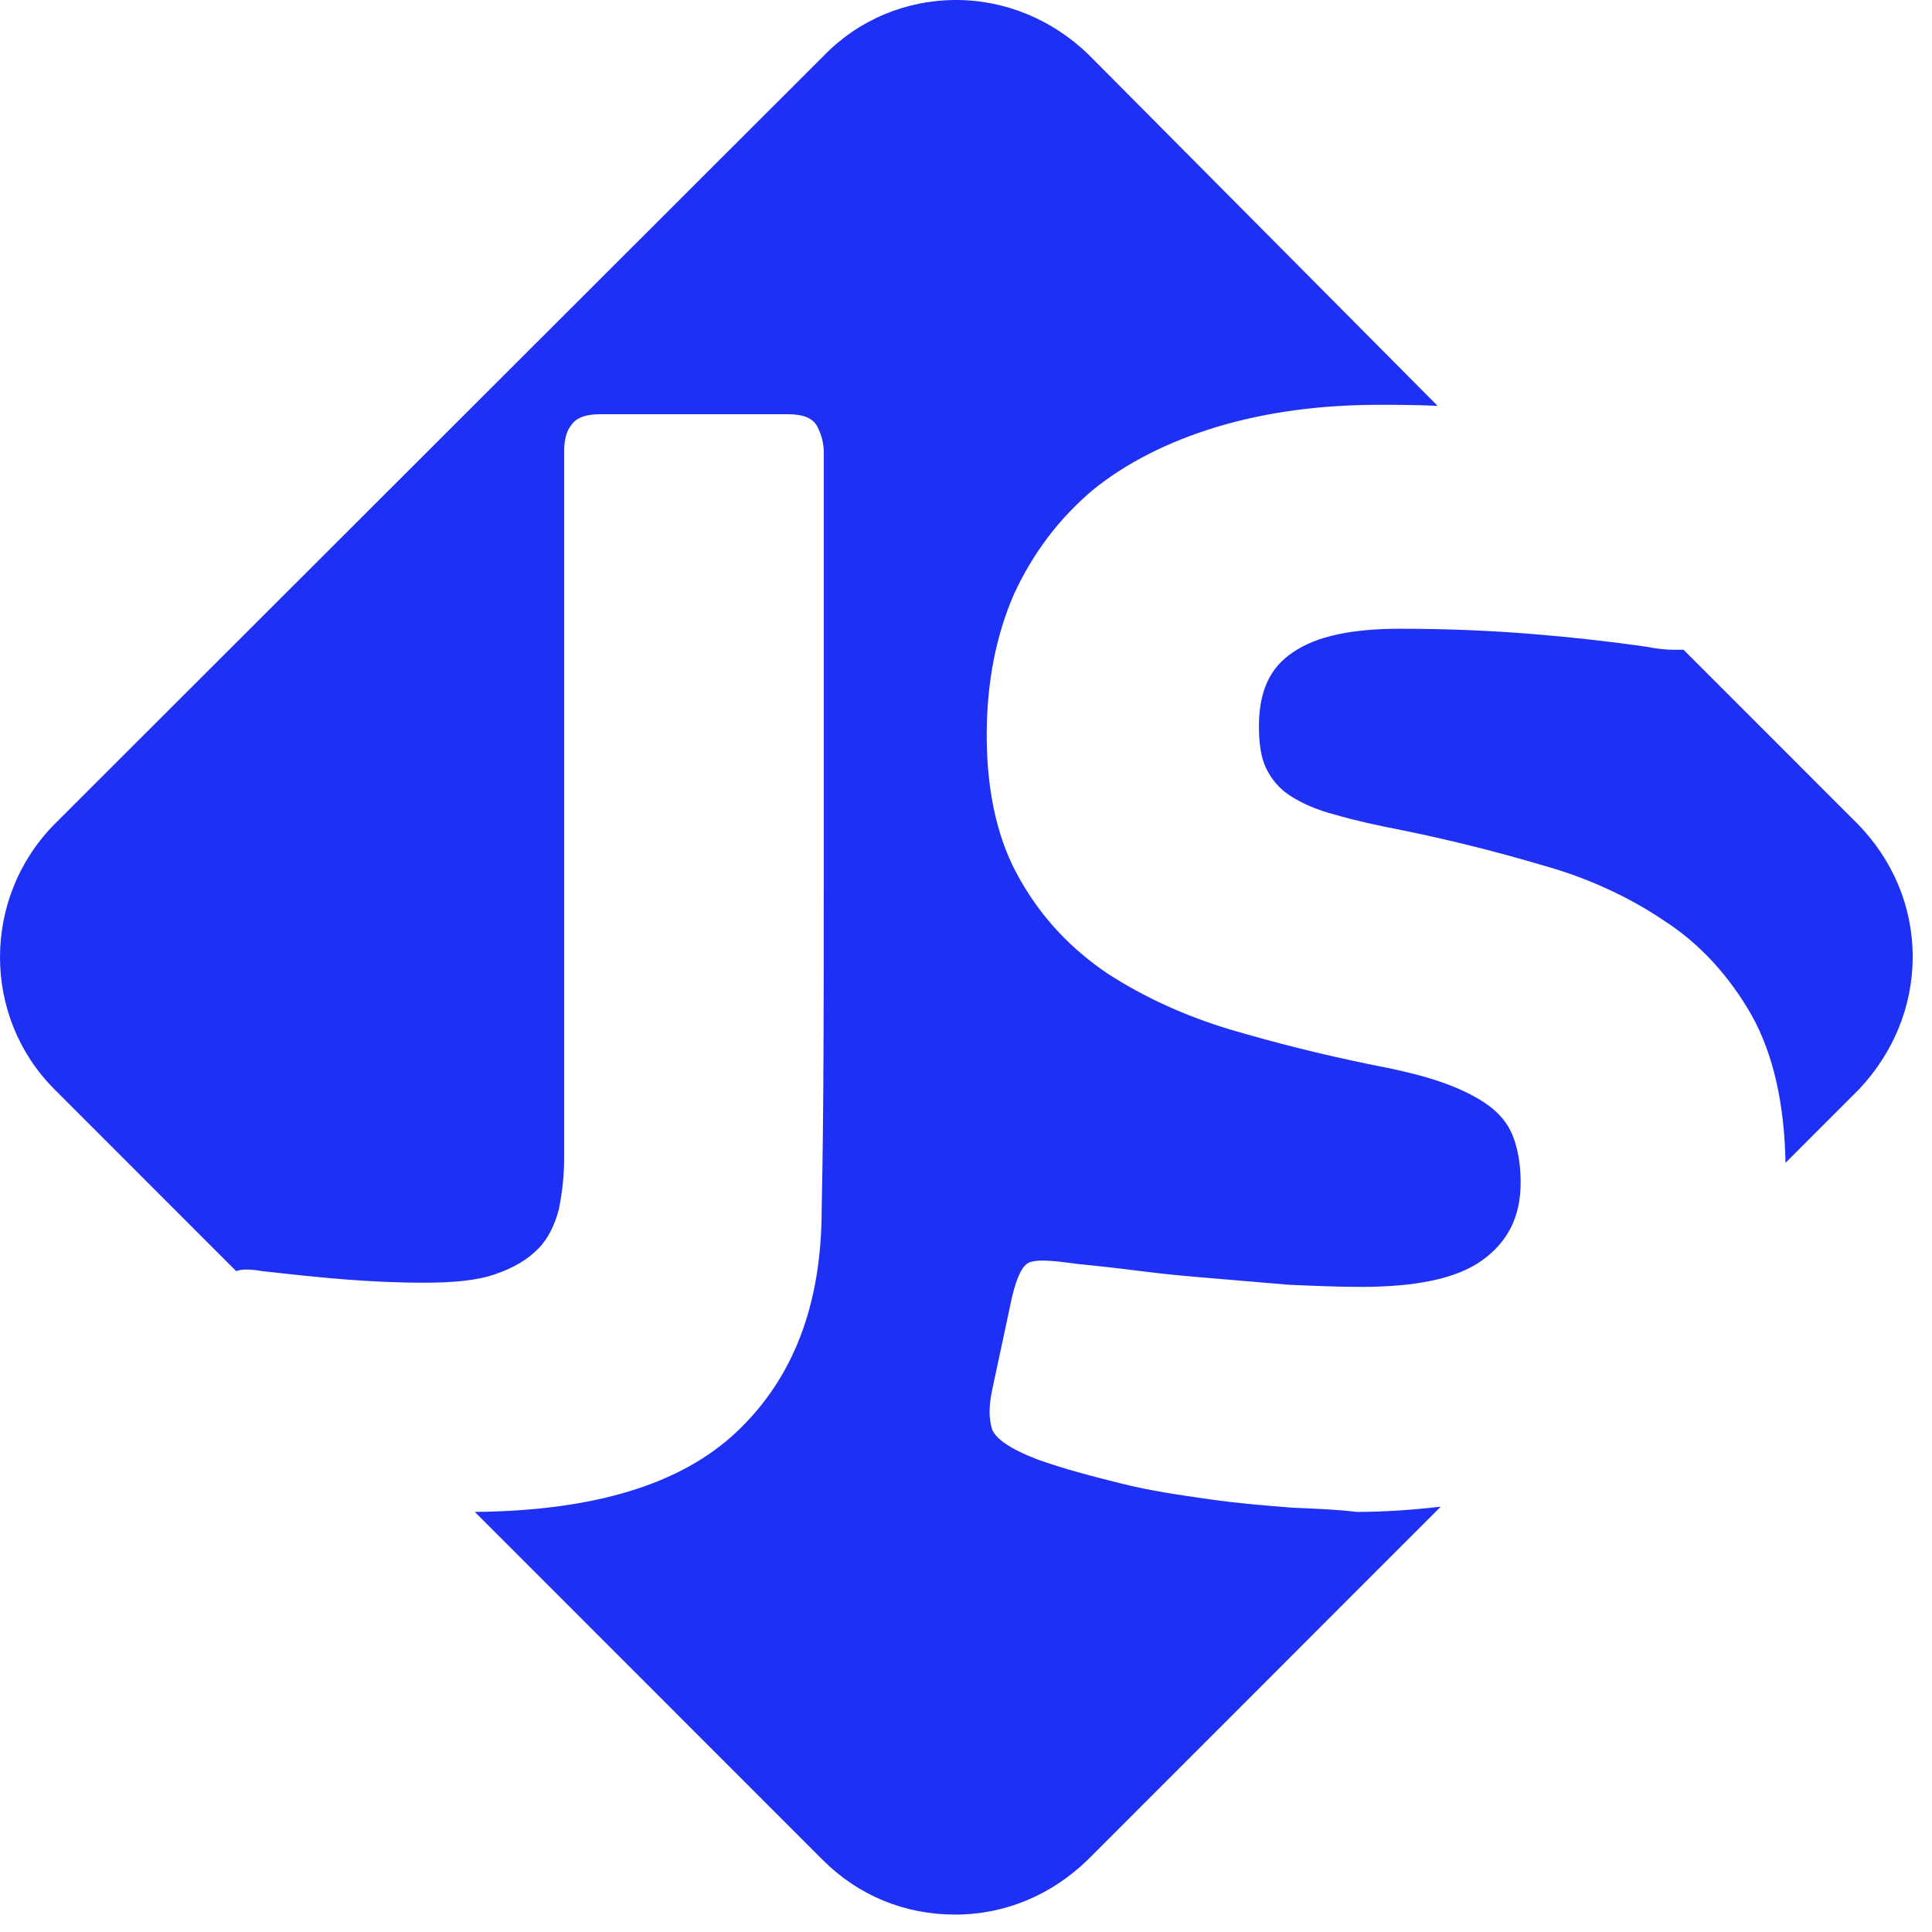 <svg width="71" height="71" viewBox="0 0 71 71" fill="none" xmlns="http://www.w3.org/2000/svg">
<path d="M70.29 35.161C70.29 33.306 69.556 31.606 68.282 30.293L61.87 23.879C61.754 23.879 61.676 23.879 61.522 23.879C61.213 23.879 60.865 23.84 60.479 23.763C59.127 23.57 57.737 23.415 56.307 23.299C54.878 23.183 53.256 23.106 51.441 23.106C49.702 23.106 48.389 23.376 47.539 23.956C46.651 24.536 46.265 25.424 46.265 26.699C46.265 27.317 46.342 27.858 46.535 28.245C46.728 28.631 46.998 28.979 47.423 29.249C47.848 29.52 48.35 29.752 49.084 29.945C49.741 30.138 50.591 30.331 51.595 30.524C53.295 30.872 54.994 31.297 56.694 31.8C58.355 32.263 59.861 32.959 61.174 33.847C62.488 34.697 63.569 35.895 64.38 37.325C65.153 38.716 65.578 40.532 65.616 42.734L68.32 40.029C69.556 38.716 70.29 37.016 70.29 35.161Z" fill="#1E30F4"/>
<path d="M47.501 55.407C46.535 55.33 45.531 55.253 44.449 55.098C43.368 54.944 42.286 54.789 41.205 54.519C40.123 54.248 39.08 53.978 38.114 53.63C37.11 53.243 36.569 52.857 36.454 52.509C36.338 52.123 36.338 51.698 36.454 51.118L37.188 47.68C37.381 46.868 37.612 46.405 37.921 46.366C38.192 46.289 38.733 46.327 39.544 46.443C40.278 46.52 41.05 46.598 41.938 46.714C42.827 46.83 43.715 46.907 44.642 46.984C45.569 47.061 46.496 47.139 47.385 47.216C48.312 47.255 49.2 47.293 50.011 47.293C52.059 47.293 53.526 46.984 54.453 46.327C55.38 45.67 55.883 44.743 55.883 43.468C55.883 42.734 55.767 42.154 55.574 41.691C55.38 41.227 55.033 40.841 54.569 40.532C54.106 40.222 53.526 39.952 52.831 39.72C52.136 39.488 51.286 39.295 50.282 39.102C48.582 38.754 46.883 38.329 45.183 37.827C43.522 37.325 42.016 36.629 40.703 35.779C39.389 34.89 38.308 33.77 37.496 32.34C36.685 30.949 36.261 29.172 36.261 27.008C36.261 25.076 36.608 23.337 37.265 21.831C37.96 20.324 38.926 19.049 40.162 18.005C41.398 17.001 42.943 16.228 44.72 15.687C46.535 15.146 48.505 14.876 50.707 14.876C51.248 14.876 51.943 14.876 52.831 14.914L40.007 2.009C38.694 0.734 36.956 0 35.14 0C33.286 0 31.548 0.734 30.273 2.048L1.999 30.292C-0.666 32.997 -0.666 37.363 1.999 40.029L8.681 46.714C8.874 46.636 9.183 46.636 9.647 46.714C10.69 46.83 11.733 46.946 12.737 47.023C13.741 47.1 14.707 47.139 15.557 47.139C16.638 47.139 17.527 47.061 18.183 46.83C18.879 46.598 19.381 46.289 19.767 45.902C20.153 45.516 20.385 45.014 20.54 44.434C20.655 43.854 20.733 43.236 20.733 42.541V16.576C20.733 16.189 20.81 15.842 21.003 15.61C21.196 15.339 21.544 15.223 22.046 15.223H28.96C29.54 15.223 29.887 15.378 30.042 15.687C30.196 15.996 30.273 16.305 30.273 16.614C30.273 22.372 30.273 27.588 30.273 32.186C30.273 36.784 30.273 40.879 30.196 44.434C30.196 47.95 29.153 50.655 27.067 52.625C25.02 54.557 21.814 55.523 17.449 55.562L30.235 68.351C31.548 69.665 33.248 70.36 35.102 70.36C36.956 70.36 38.655 69.626 39.969 68.351L52.947 55.369C51.943 55.485 50.9 55.562 49.857 55.562C49.239 55.485 48.466 55.446 47.501 55.407Z" fill="#1E30F4"/>
</svg>
